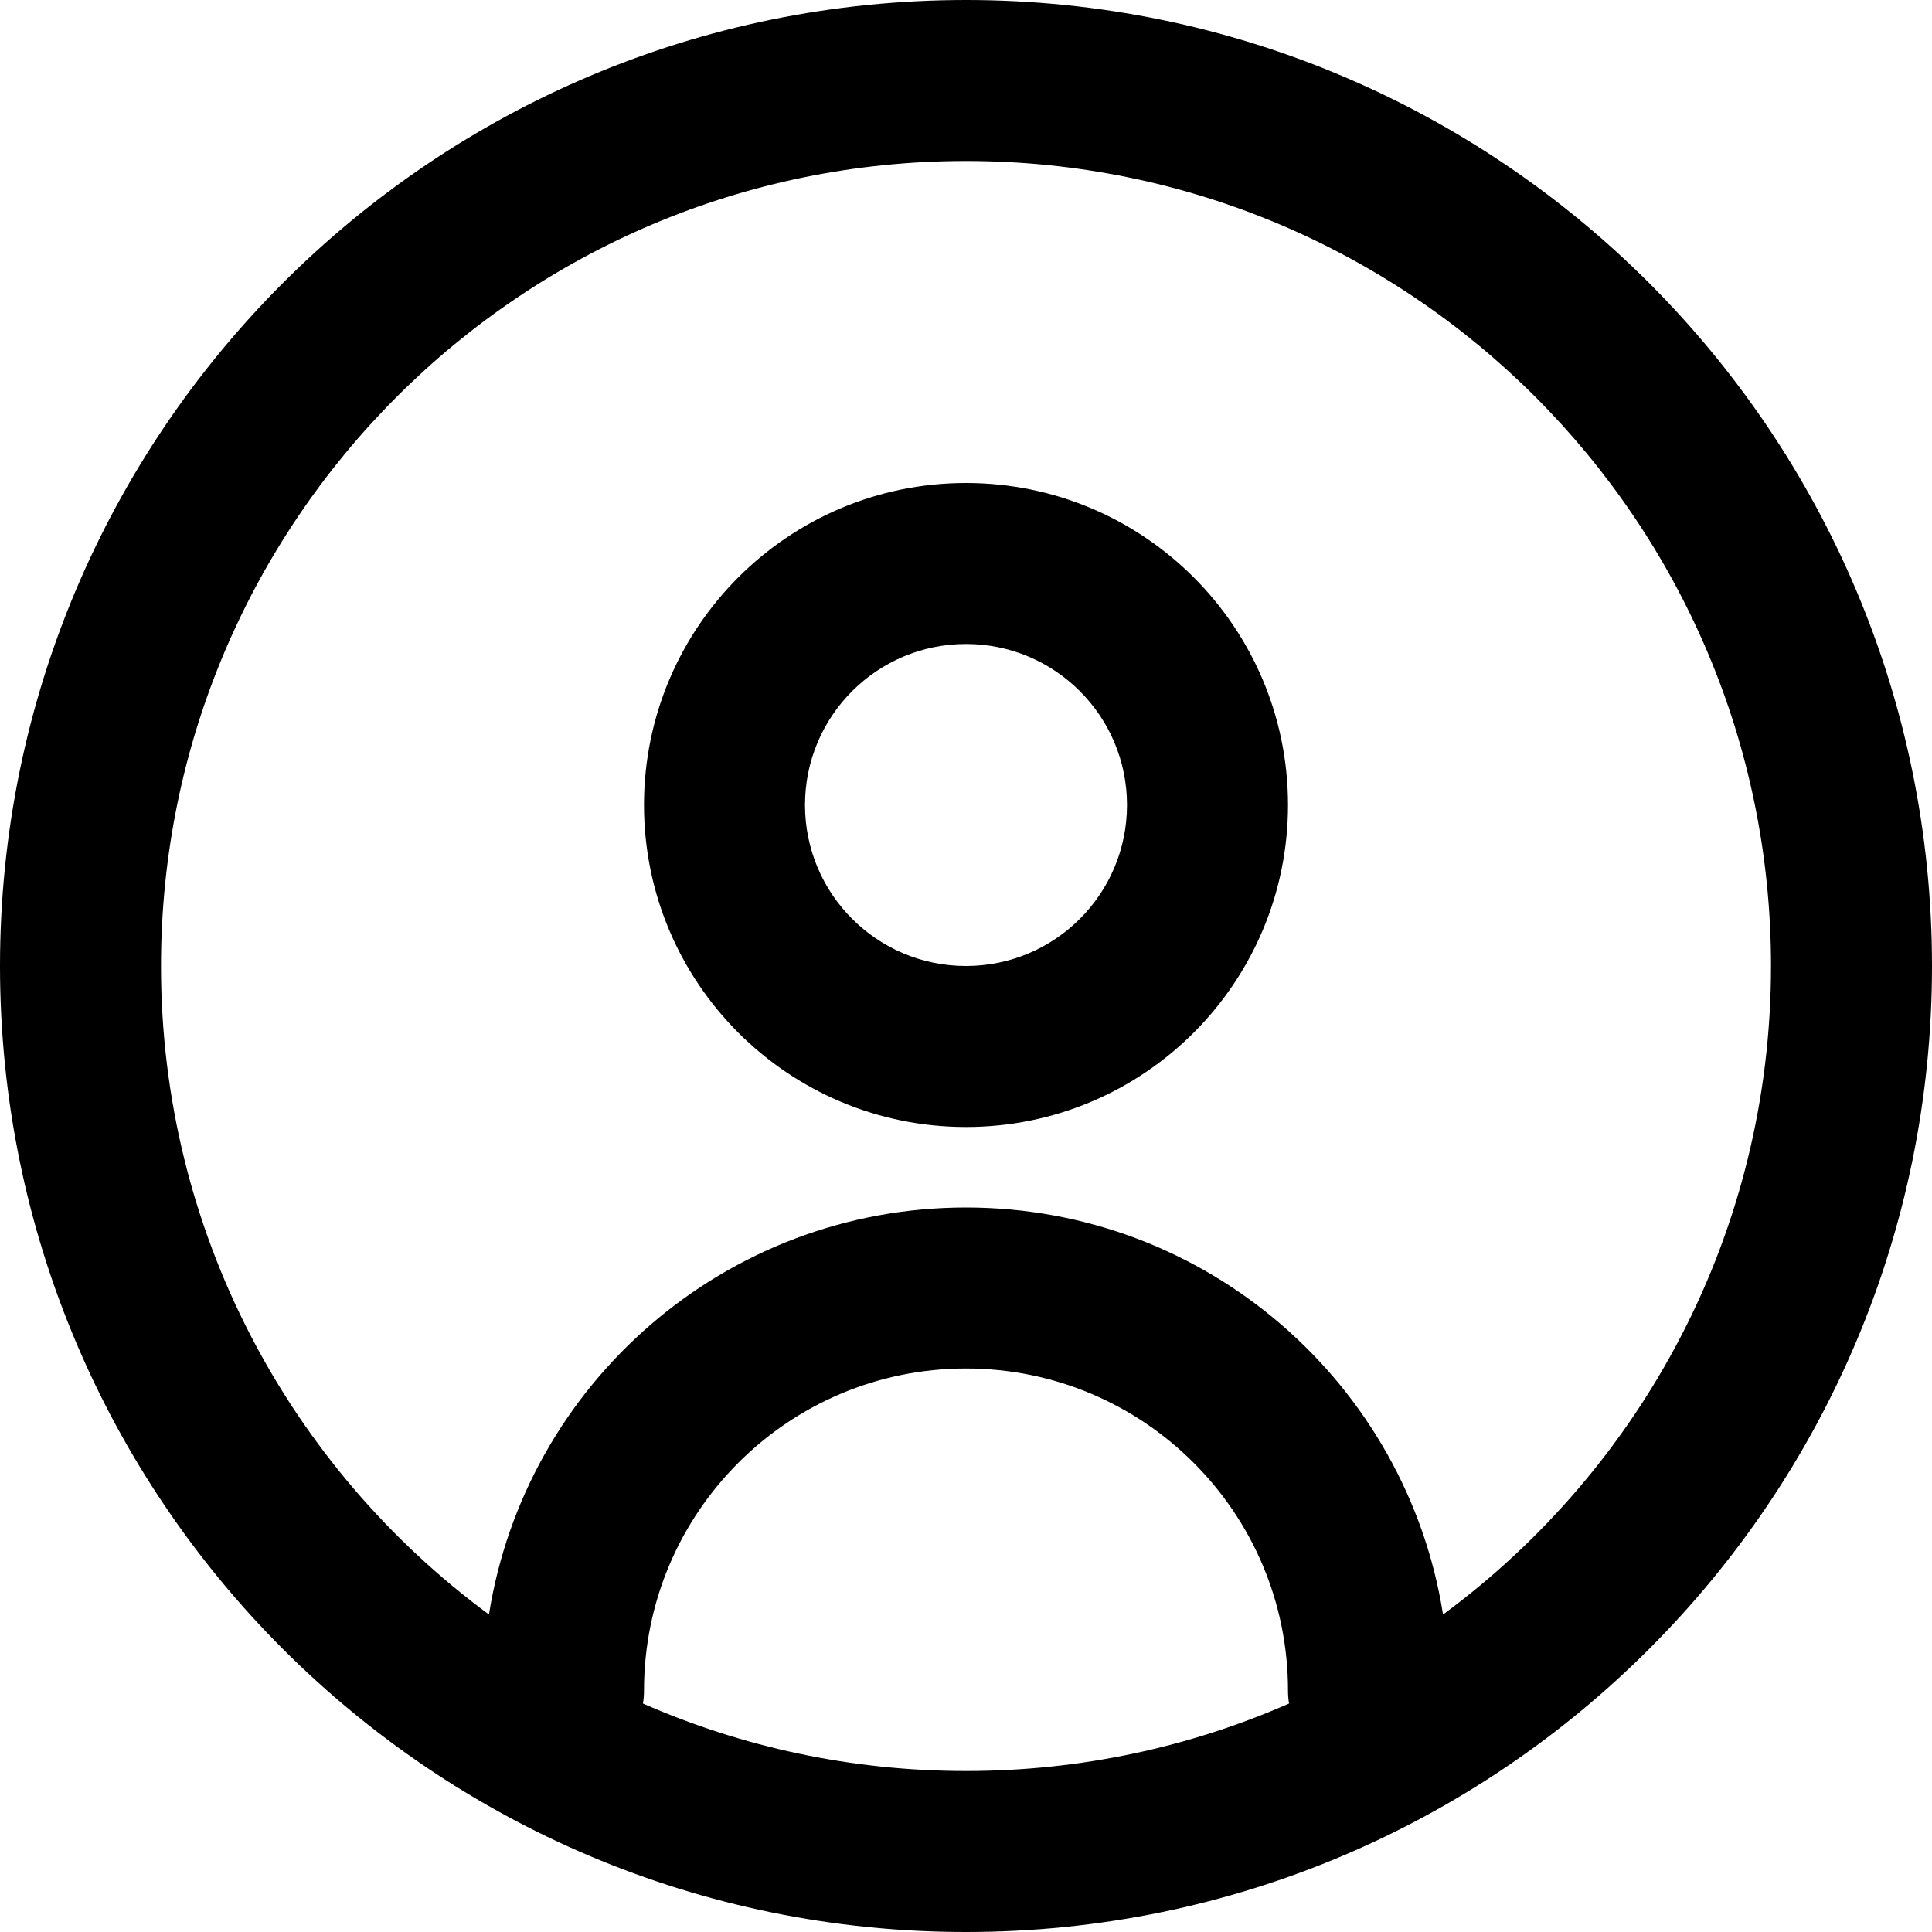<svg xmlns="http://www.w3.org/2000/svg" width="24" height="24" viewBox="0 0 24 24">
  <path fill="#000000" d="M7.987,21.162 C9.215,21.701 10.573,22 12,22 C13.427,22 14.785,21.701 16.013,21.162 C16.004,21.109 16,21.055 16,21 C16,18.791 14.209,17 12,17 C9.791,17 8,18.791 8,21 C8,21.055 7.996,21.109 7.987,21.162 Z M6.074,20.056 C6.527,17.191 9.008,15 12,15 C14.992,15 17.473,17.191 17.926,20.056 C20.397,18.235 22,15.305 22,12 C22,6.477 17.523,2 12,2 C6.477,2 2,6.477 2,12 C2,15.305 3.603,18.235 6.074,20.056 Z M12,24 C5.373,24 0,18.627 0,12 C0,5.373 5.373,0 12,0 C18.627,0 24,5.373 24,12 C24,18.627 18.627,24 12,24 Z M12,14 C9.791,14 8,12.209 8,10 C8,7.791 9.791,6 12,6 C14.209,6 16,7.791 16,10 C16,12.209 14.209,14 12,14 Z M12,12 C13.105,12 14,11.105 14,10 C14,8.895 13.105,8 12,8 C10.895,8 10,8.895 10,10 C10,11.105 10.895,12 12,12 Z"/>
</svg>
